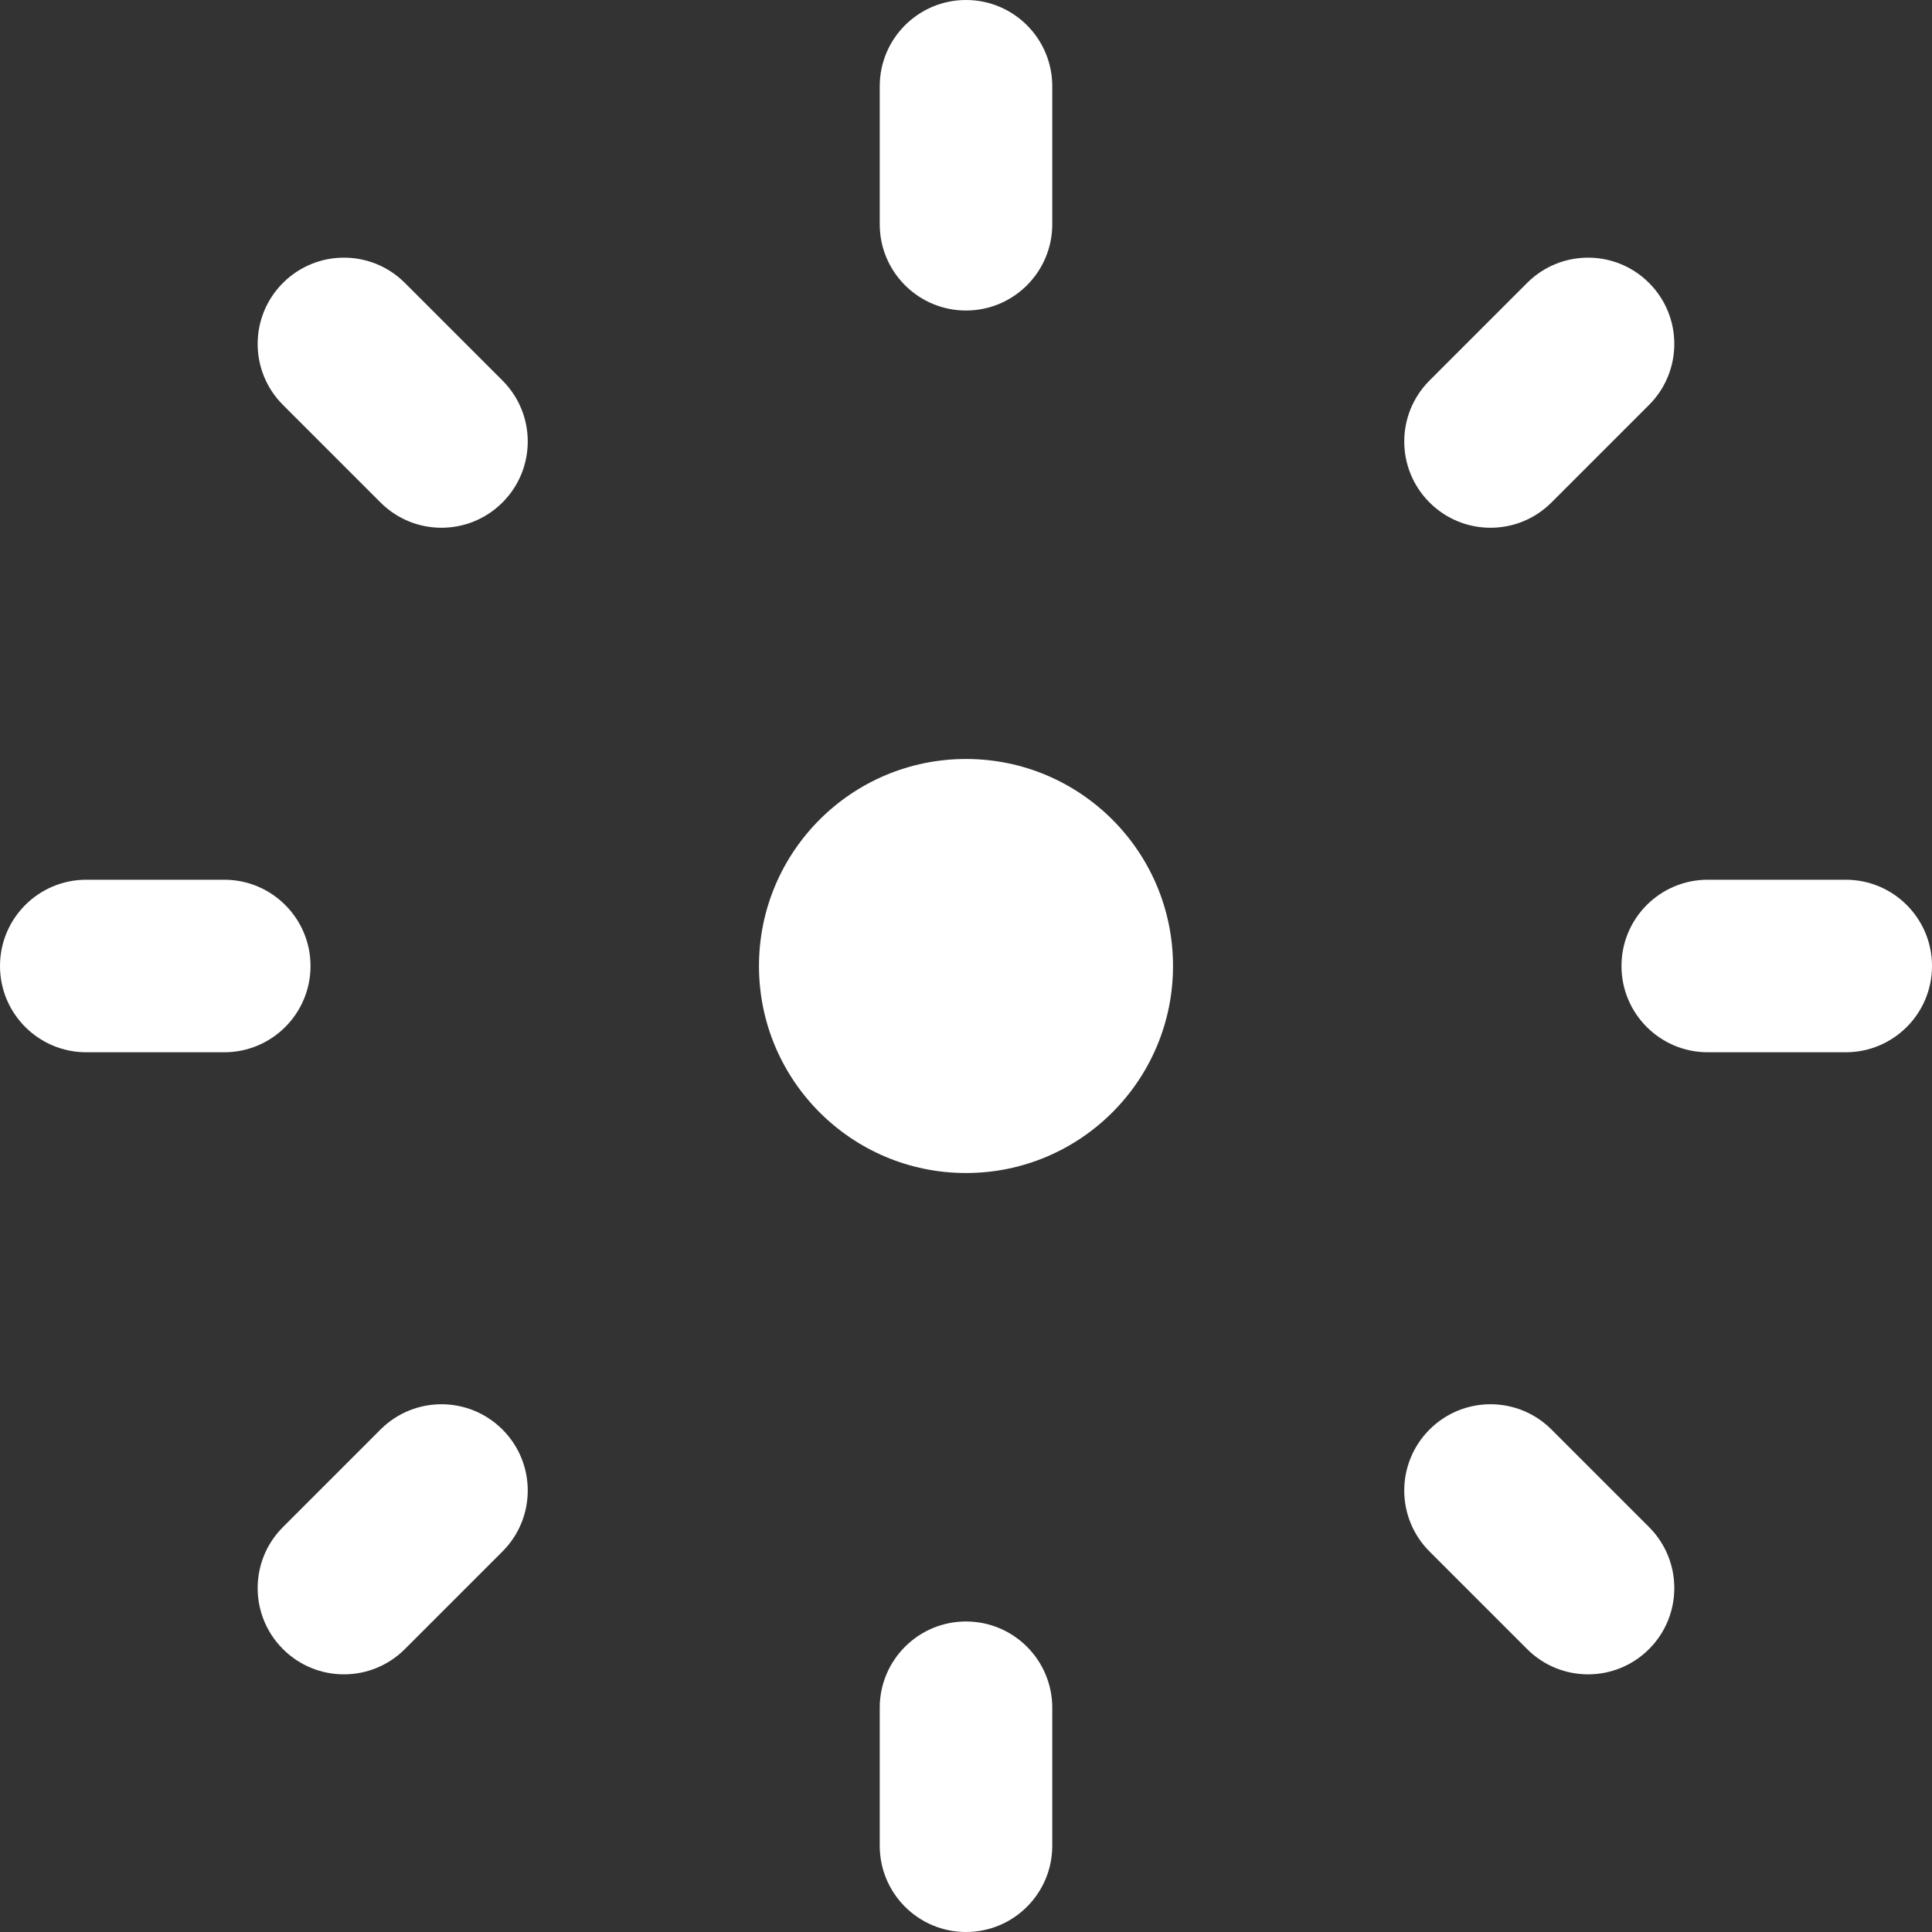 <svg width="40" height="40" viewBox="0 0 40 40" fill="none" xmlns="http://www.w3.org/2000/svg">
<rect x="0" y="0" width="40" height="40" fill="#333333" stroke="none"/>
<g clip-path="url(#clip0_138_65)">
<path fill-rule="evenodd" clip-rule="evenodd" d="M20 0C20.986 0 21.786 0.799 21.786 1.786V4.643C21.786 5.629 20.986 6.429 20 6.429C19.014 6.429 18.214 5.629 18.214 4.643V1.786C18.214 0.799 19.014 0 20 0ZM24.286 20C24.286 22.367 22.367 24.286 20 24.286C17.633 24.286 15.714 22.367 15.714 20C15.714 17.633 17.633 15.714 20 15.714C22.367 15.714 24.286 17.633 24.286 20ZM21.786 35.357C21.786 34.371 20.986 33.571 20 33.571C19.014 33.571 18.214 34.371 18.214 35.357V38.214C18.214 39.201 19.014 40 20 40C20.986 40 21.786 39.201 21.786 38.214V35.357ZM40 20C40 20.986 39.201 21.786 38.214 21.786H35.357C34.371 21.786 33.571 20.986 33.571 20C33.571 19.014 34.371 18.214 35.357 18.214H38.214C39.201 18.214 40 19.014 40 20ZM4.643 21.786C5.629 21.786 6.429 20.986 6.429 20C6.429 19.014 5.629 18.214 4.643 18.214H1.786C0.799 18.214 0 19.014 0 20C0 20.986 0.799 21.786 1.786 21.786H4.643ZM5.858 5.858C6.555 5.16 7.686 5.16 8.383 5.858L10.403 7.878C11.101 8.576 11.101 9.706 10.403 10.403C9.706 11.101 8.576 11.101 7.878 10.403L5.858 8.383C5.16 7.686 5.16 6.555 5.858 5.858ZM32.122 29.597C31.425 28.899 30.294 28.899 29.597 29.597C28.899 30.294 28.899 31.425 29.597 32.122L31.617 34.142C32.314 34.84 33.445 34.84 34.142 34.142C34.839 33.445 34.839 32.314 34.142 31.617L32.122 29.597ZM34.142 5.858C34.839 6.555 34.839 7.686 34.142 8.383L32.122 10.403C31.425 11.101 30.294 11.101 29.597 10.403C28.899 9.706 28.899 8.576 29.597 7.878L31.617 5.858C32.314 5.16 33.445 5.16 34.142 5.858ZM10.403 32.122C11.101 31.425 11.101 30.294 10.403 29.597C9.706 28.899 8.575 28.899 7.878 29.597L5.858 31.617C5.16 32.314 5.16 33.445 5.858 34.142C6.555 34.84 7.686 34.84 8.383 34.142L10.403 32.122Z" fill="white"/>
</g>
<defs>
<clipPath id="clip0_138_65">
<rect width="40" height="40" fill="white"/>
</clipPath>
</defs>
</svg>
